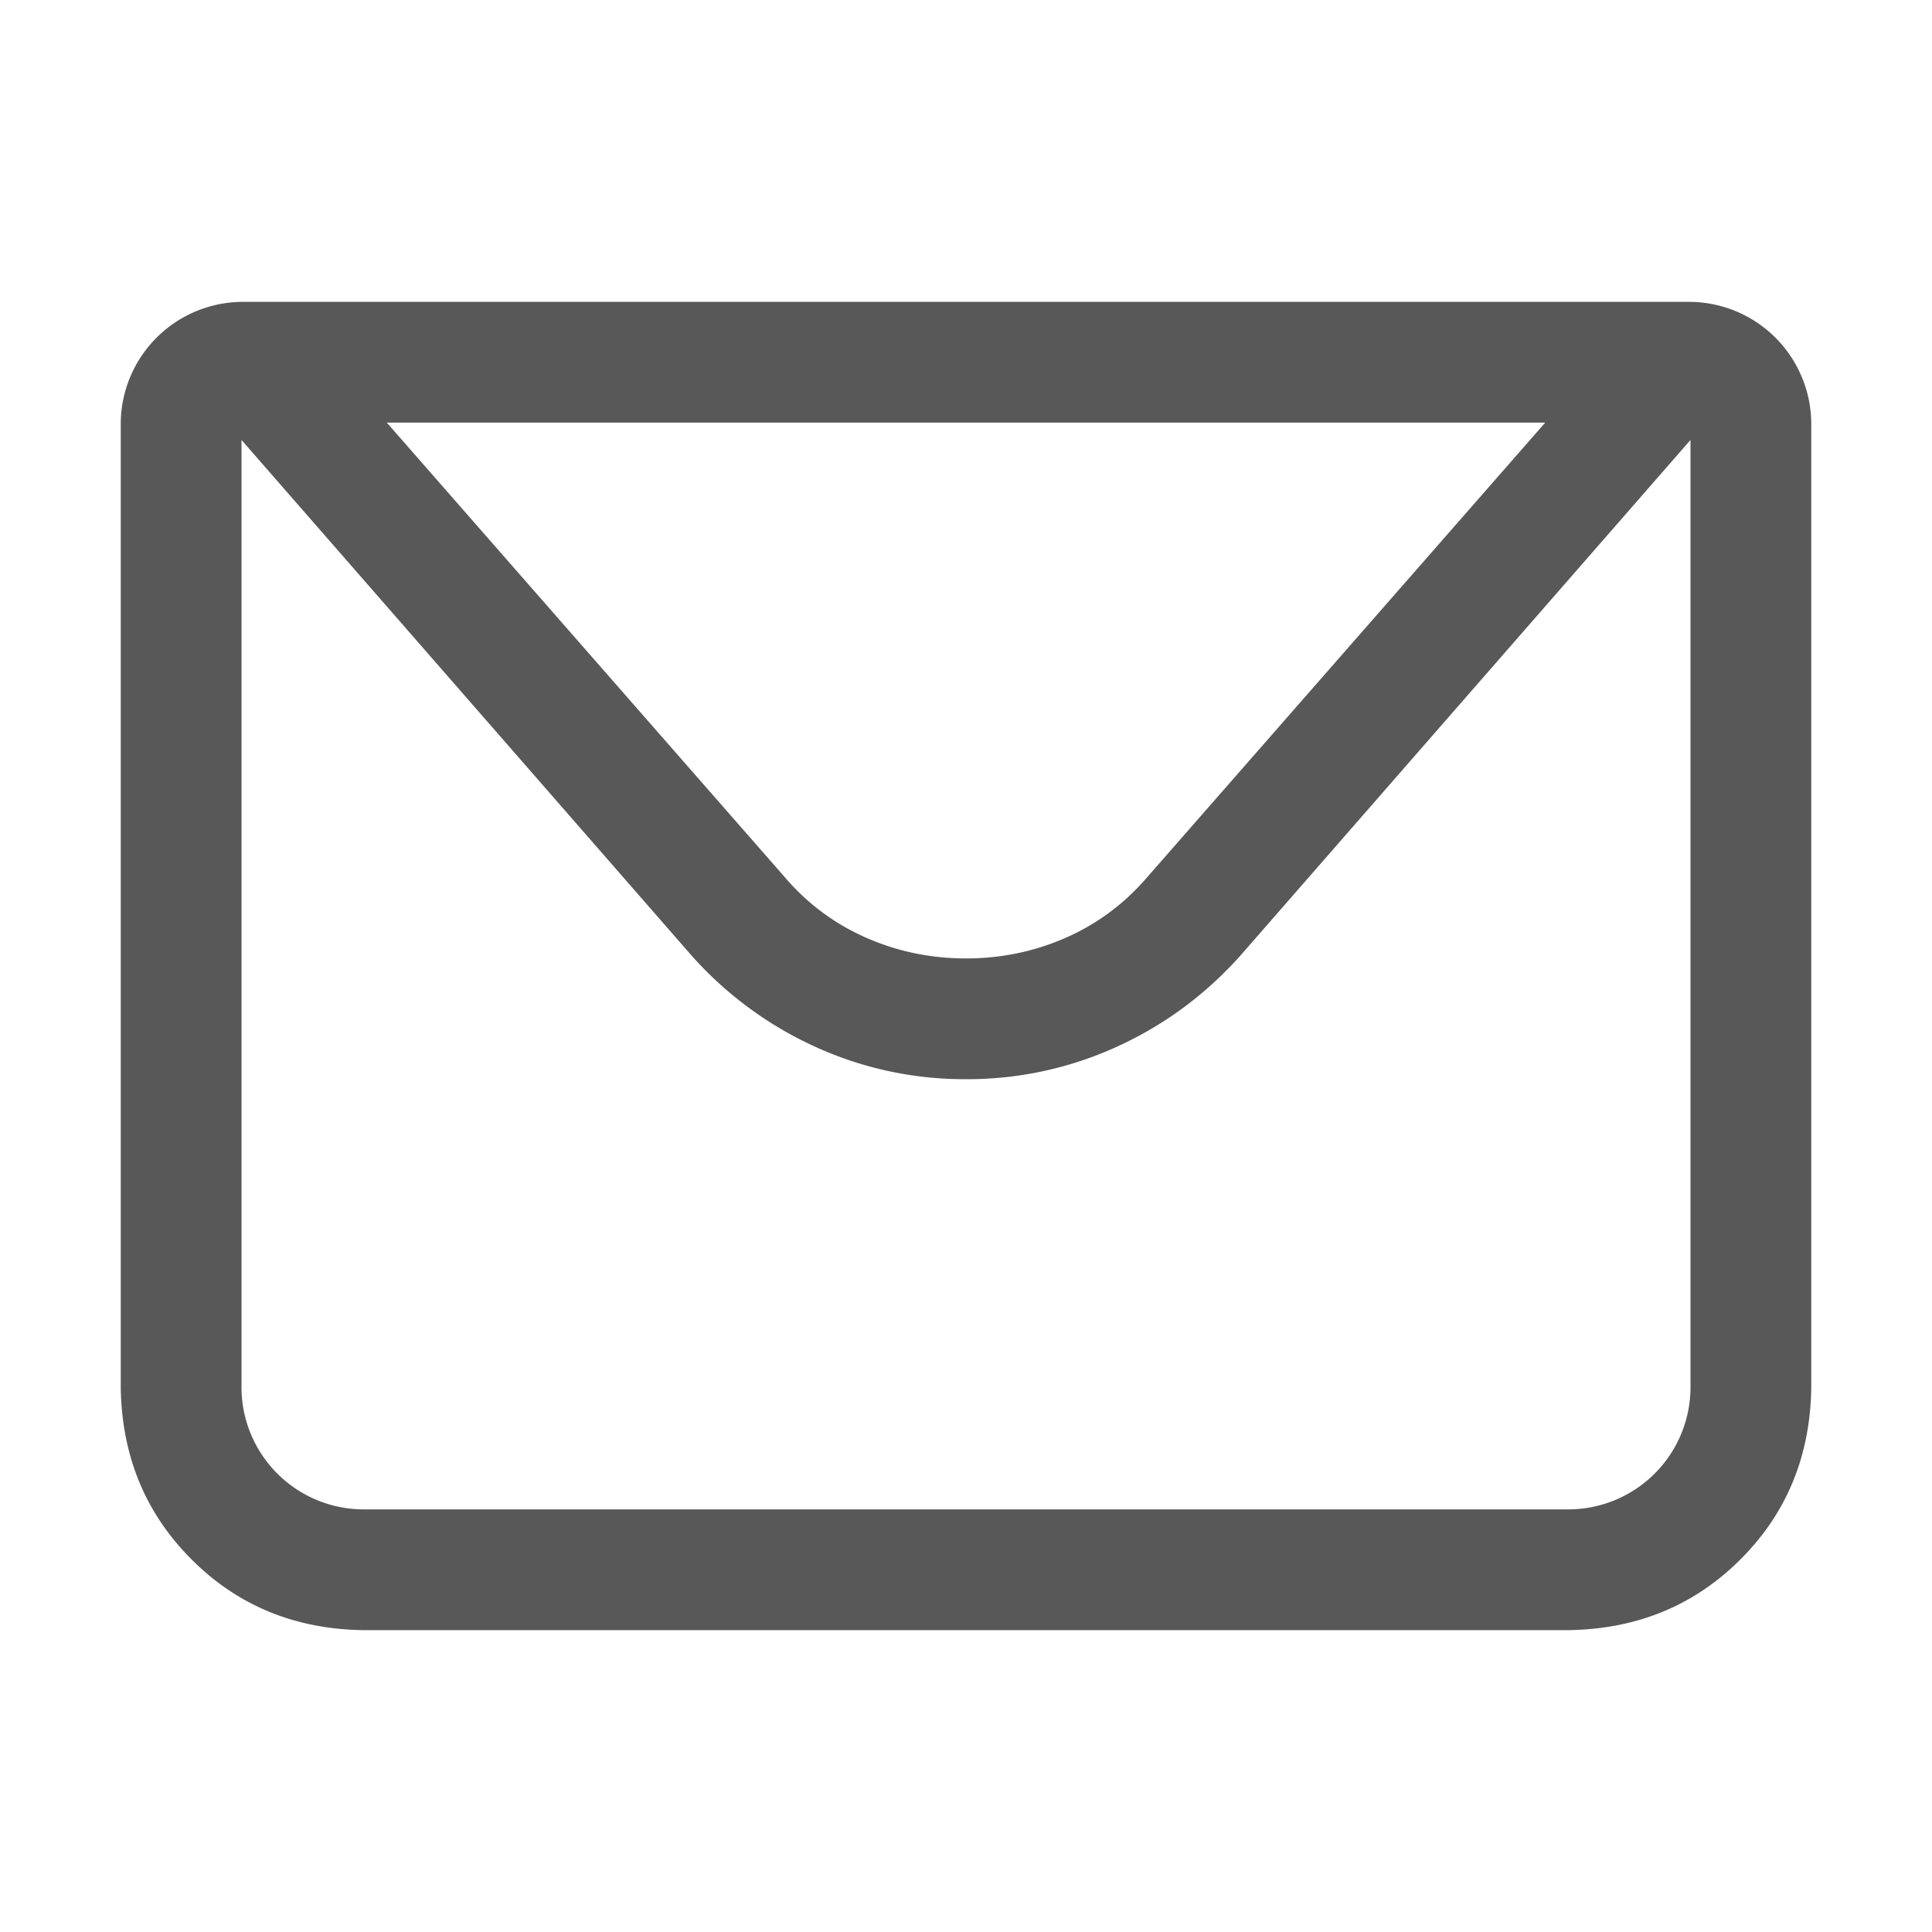 <?xml version="1.0" standalone="no"?><!DOCTYPE svg PUBLIC "-//W3C//DTD SVG 1.1//EN" "http://www.w3.org/Graphics/SVG/1.1/DTD/svg11.dtd"><svg t="1697290753137" class="icon" viewBox="0 0 1024 1024" version="1.1" xmlns="http://www.w3.org/2000/svg" p-id="5707" xmlns:xlink="http://www.w3.org/1999/xlink" width="48" height="48"><path d="M128 224v512a64.811 64.811 0 0 0 64 64h640a64.811 64.811 0 0 0 64-64v-512H128z m0-64h768a64.811 64.811 0 0 1 64 64v512c-0.64 36.011-13.141 66.176-37.504 90.496-24.32 24.32-54.485 36.821-90.496 37.504h-640c-36.011-0.64-66.176-13.141-90.496-37.504-24.32-24.32-36.821-54.485-37.504-90.496v-512A64.811 64.811 0 0 1 128 160z m776.021 64l-247.04 283.008c-18.645 20.693-40.491 36.693-65.493 48a190.379 190.379 0 0 1-79.488 16.981 190.379 190.379 0 0 1-79.488-16.981 196.949 196.949 0 0 1-65.493-48L119.979 224h784z m-699.008 0l210.987 240.981c11.989 13.995 26.325 24.661 43.008 32 16.64 7.339 34.347 11.008 52.992 11.008 18.688 0 36.309-3.669 52.992-11.008 16.64-7.339 30.976-18.005 43.008-32l210.987-240.981H205.013z" fill="#515151" fill-opacity=".96" p-id="5708"></path></svg>